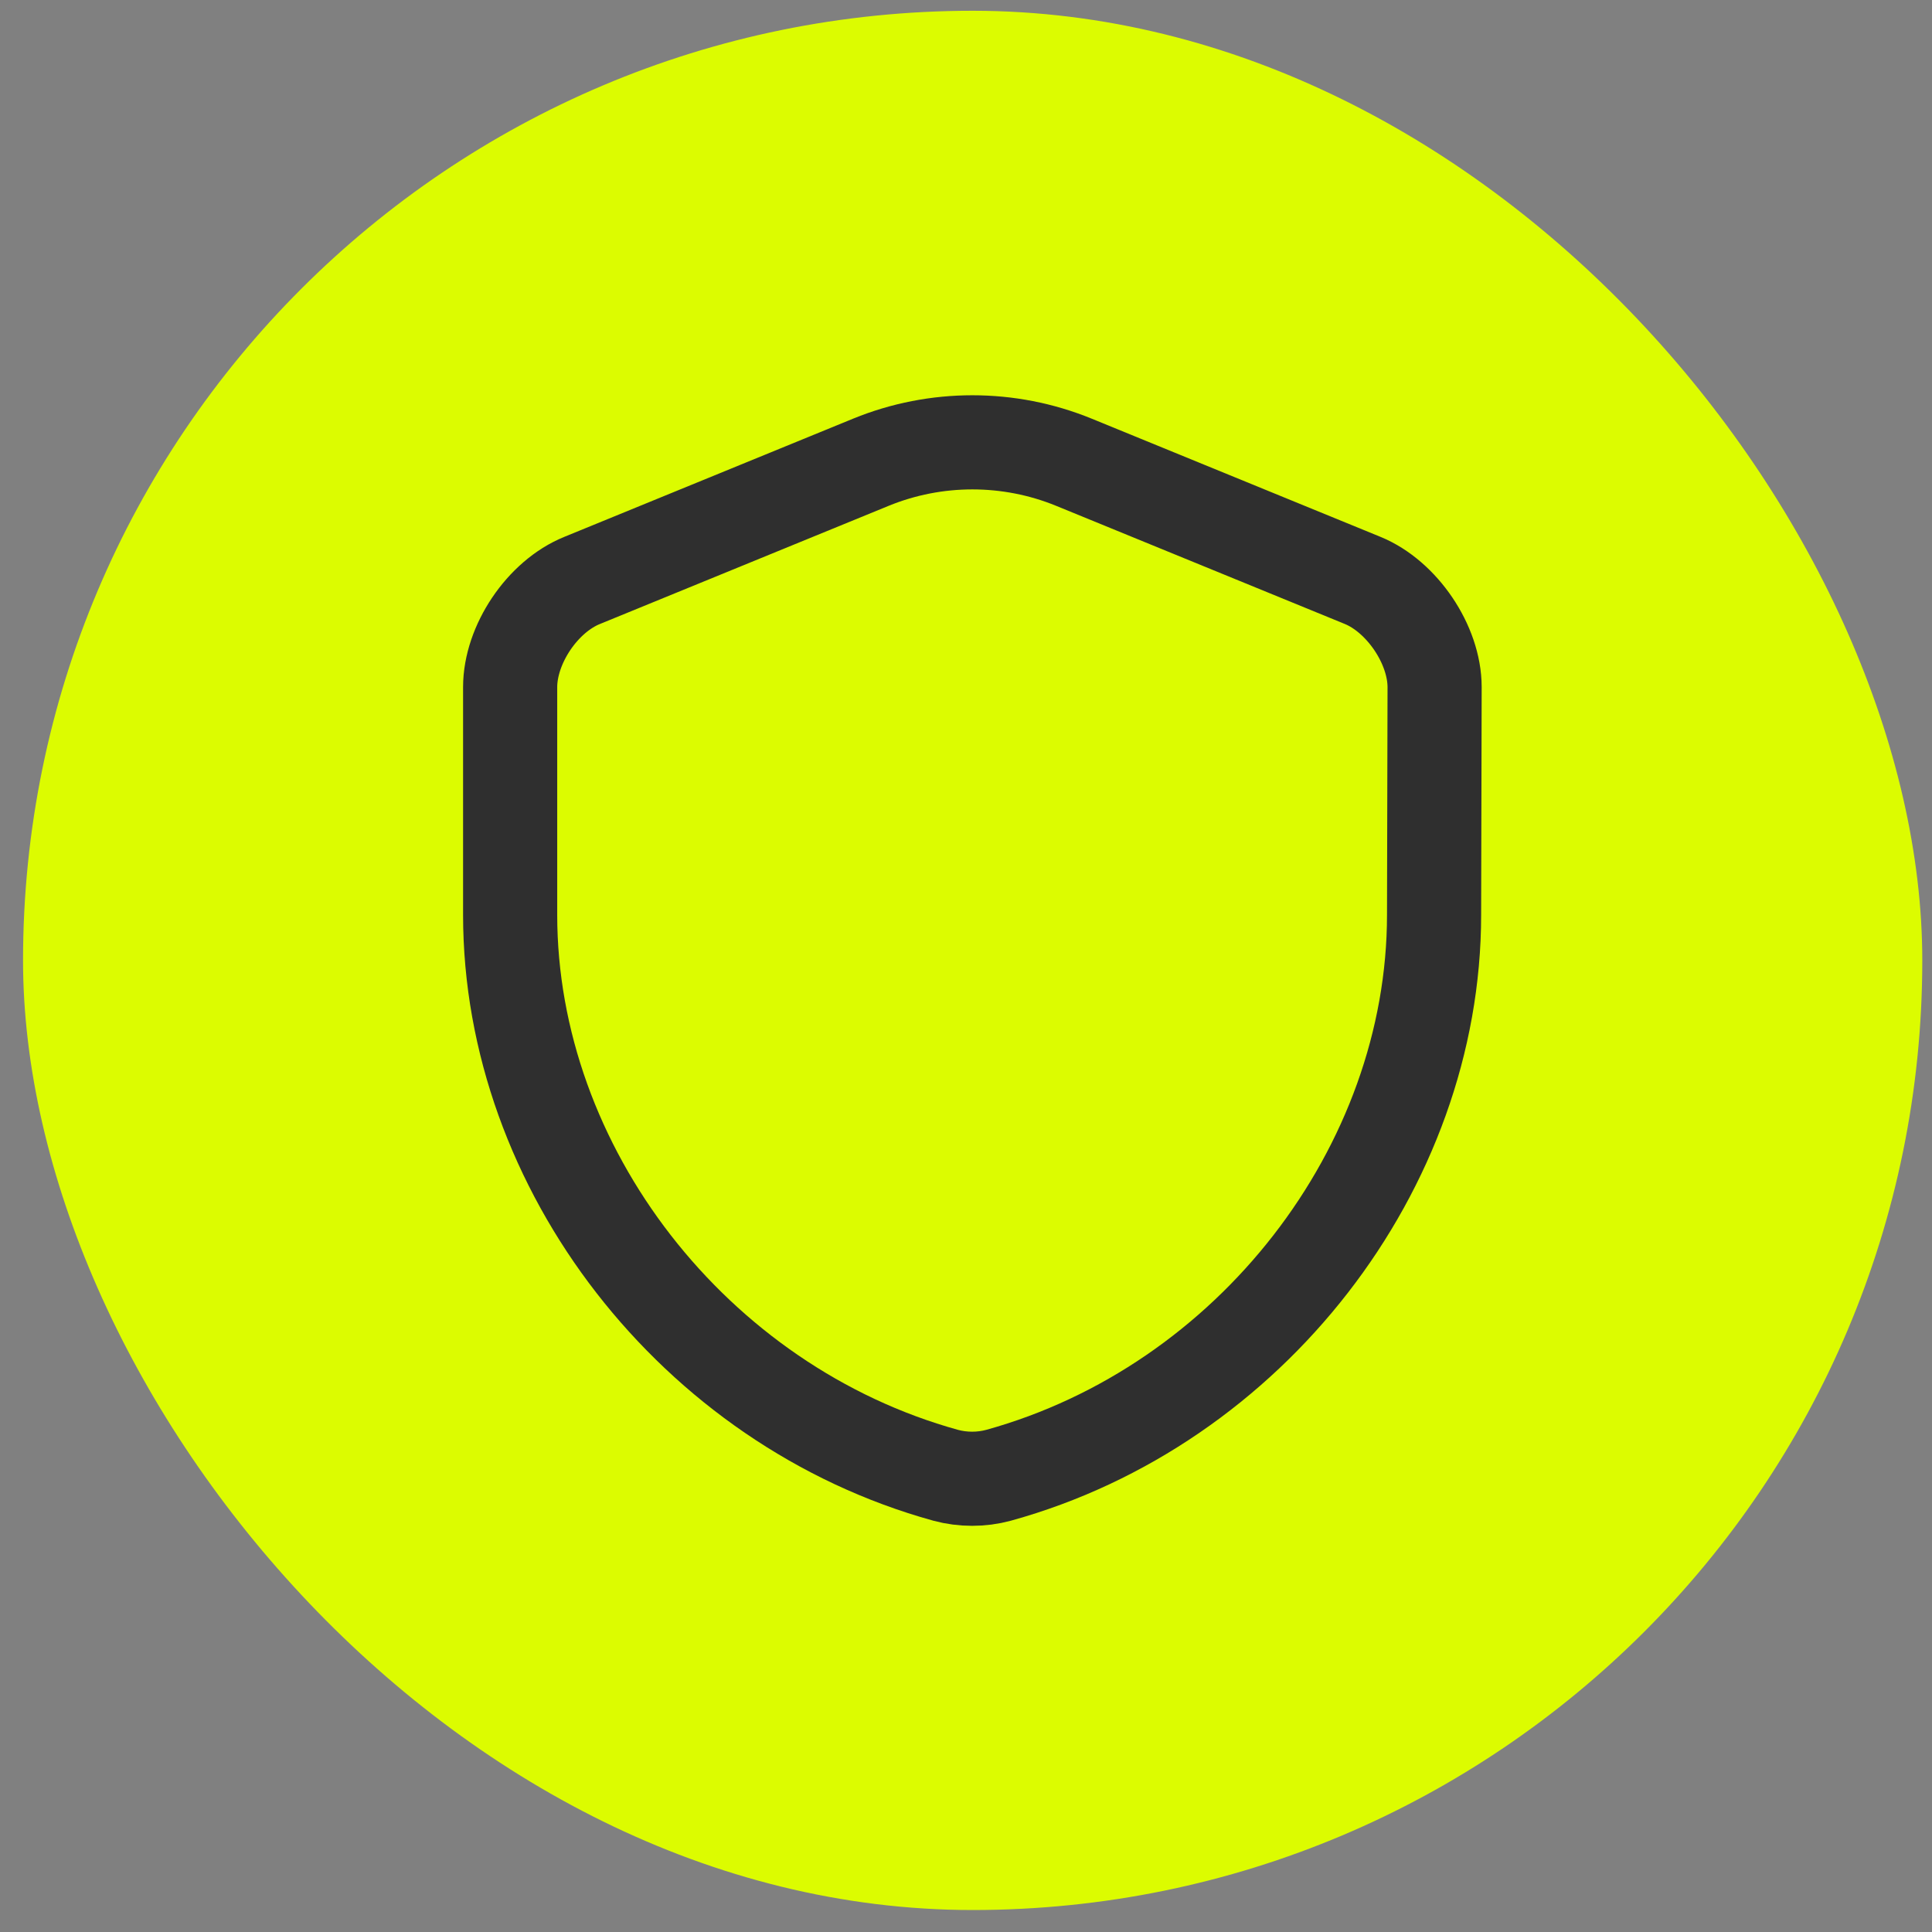 <svg width="40" height="40" viewBox="0 0 40 40" fill="none" xmlns="http://www.w3.org/2000/svg">
<rect x="0" y="0" width="40" height="40" fill="#808080" stroke="none"/>
<rect x="0.477" y="0.223" width="39.322" height="39.322" rx="19.661" fill="#DCFC00"/>
<path d="M29.691 18.94C29.691 24.189 25.88 29.105 20.674 30.544C20.32 30.64 19.934 30.64 19.579 30.544C14.373 29.105 10.562 24.189 10.562 18.94V14.227C10.562 13.347 11.228 12.349 12.055 12.016L18.034 9.569C19.375 9.021 20.889 9.021 22.231 9.569L28.21 12.016C29.026 12.349 29.702 13.347 29.702 14.227L29.691 18.94Z" stroke="#2F2F2F" stroke-width="1.949" stroke-linecap="round" stroke-linejoin="round"/>
</svg>
